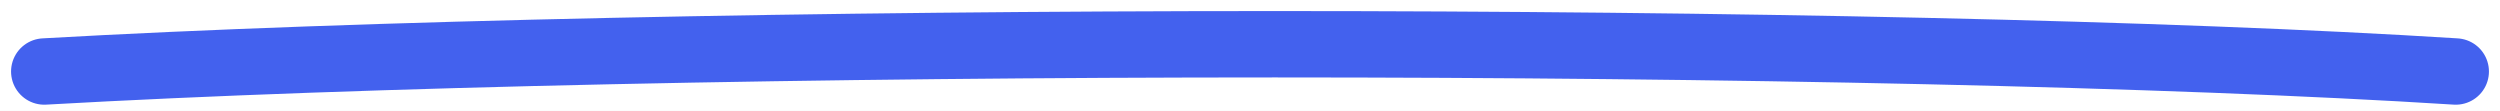 <svg width="113" height="5" viewBox="0 0 113 5" fill="none" xmlns="http://www.w3.org/2000/svg">
<rect width="113" height="5" fill="#F5F5F5"/>
<g id="Tablet ">
<g id="Tablet _2">
<g id="Tablet _3">
<g id="Tablet _4">
<rect width="768" height="5849" transform="translate(-264 -3584)" fill="white"/>
<g id="Group 3">
<path id="Vector 4" d="M2 3.232C31 1.589 85 1.589 111 3.232" stroke="#4361EE" stroke-width="3" stroke-linecap="round"/>
</g>
</g>
</g>
</g>
</g>
</svg>
